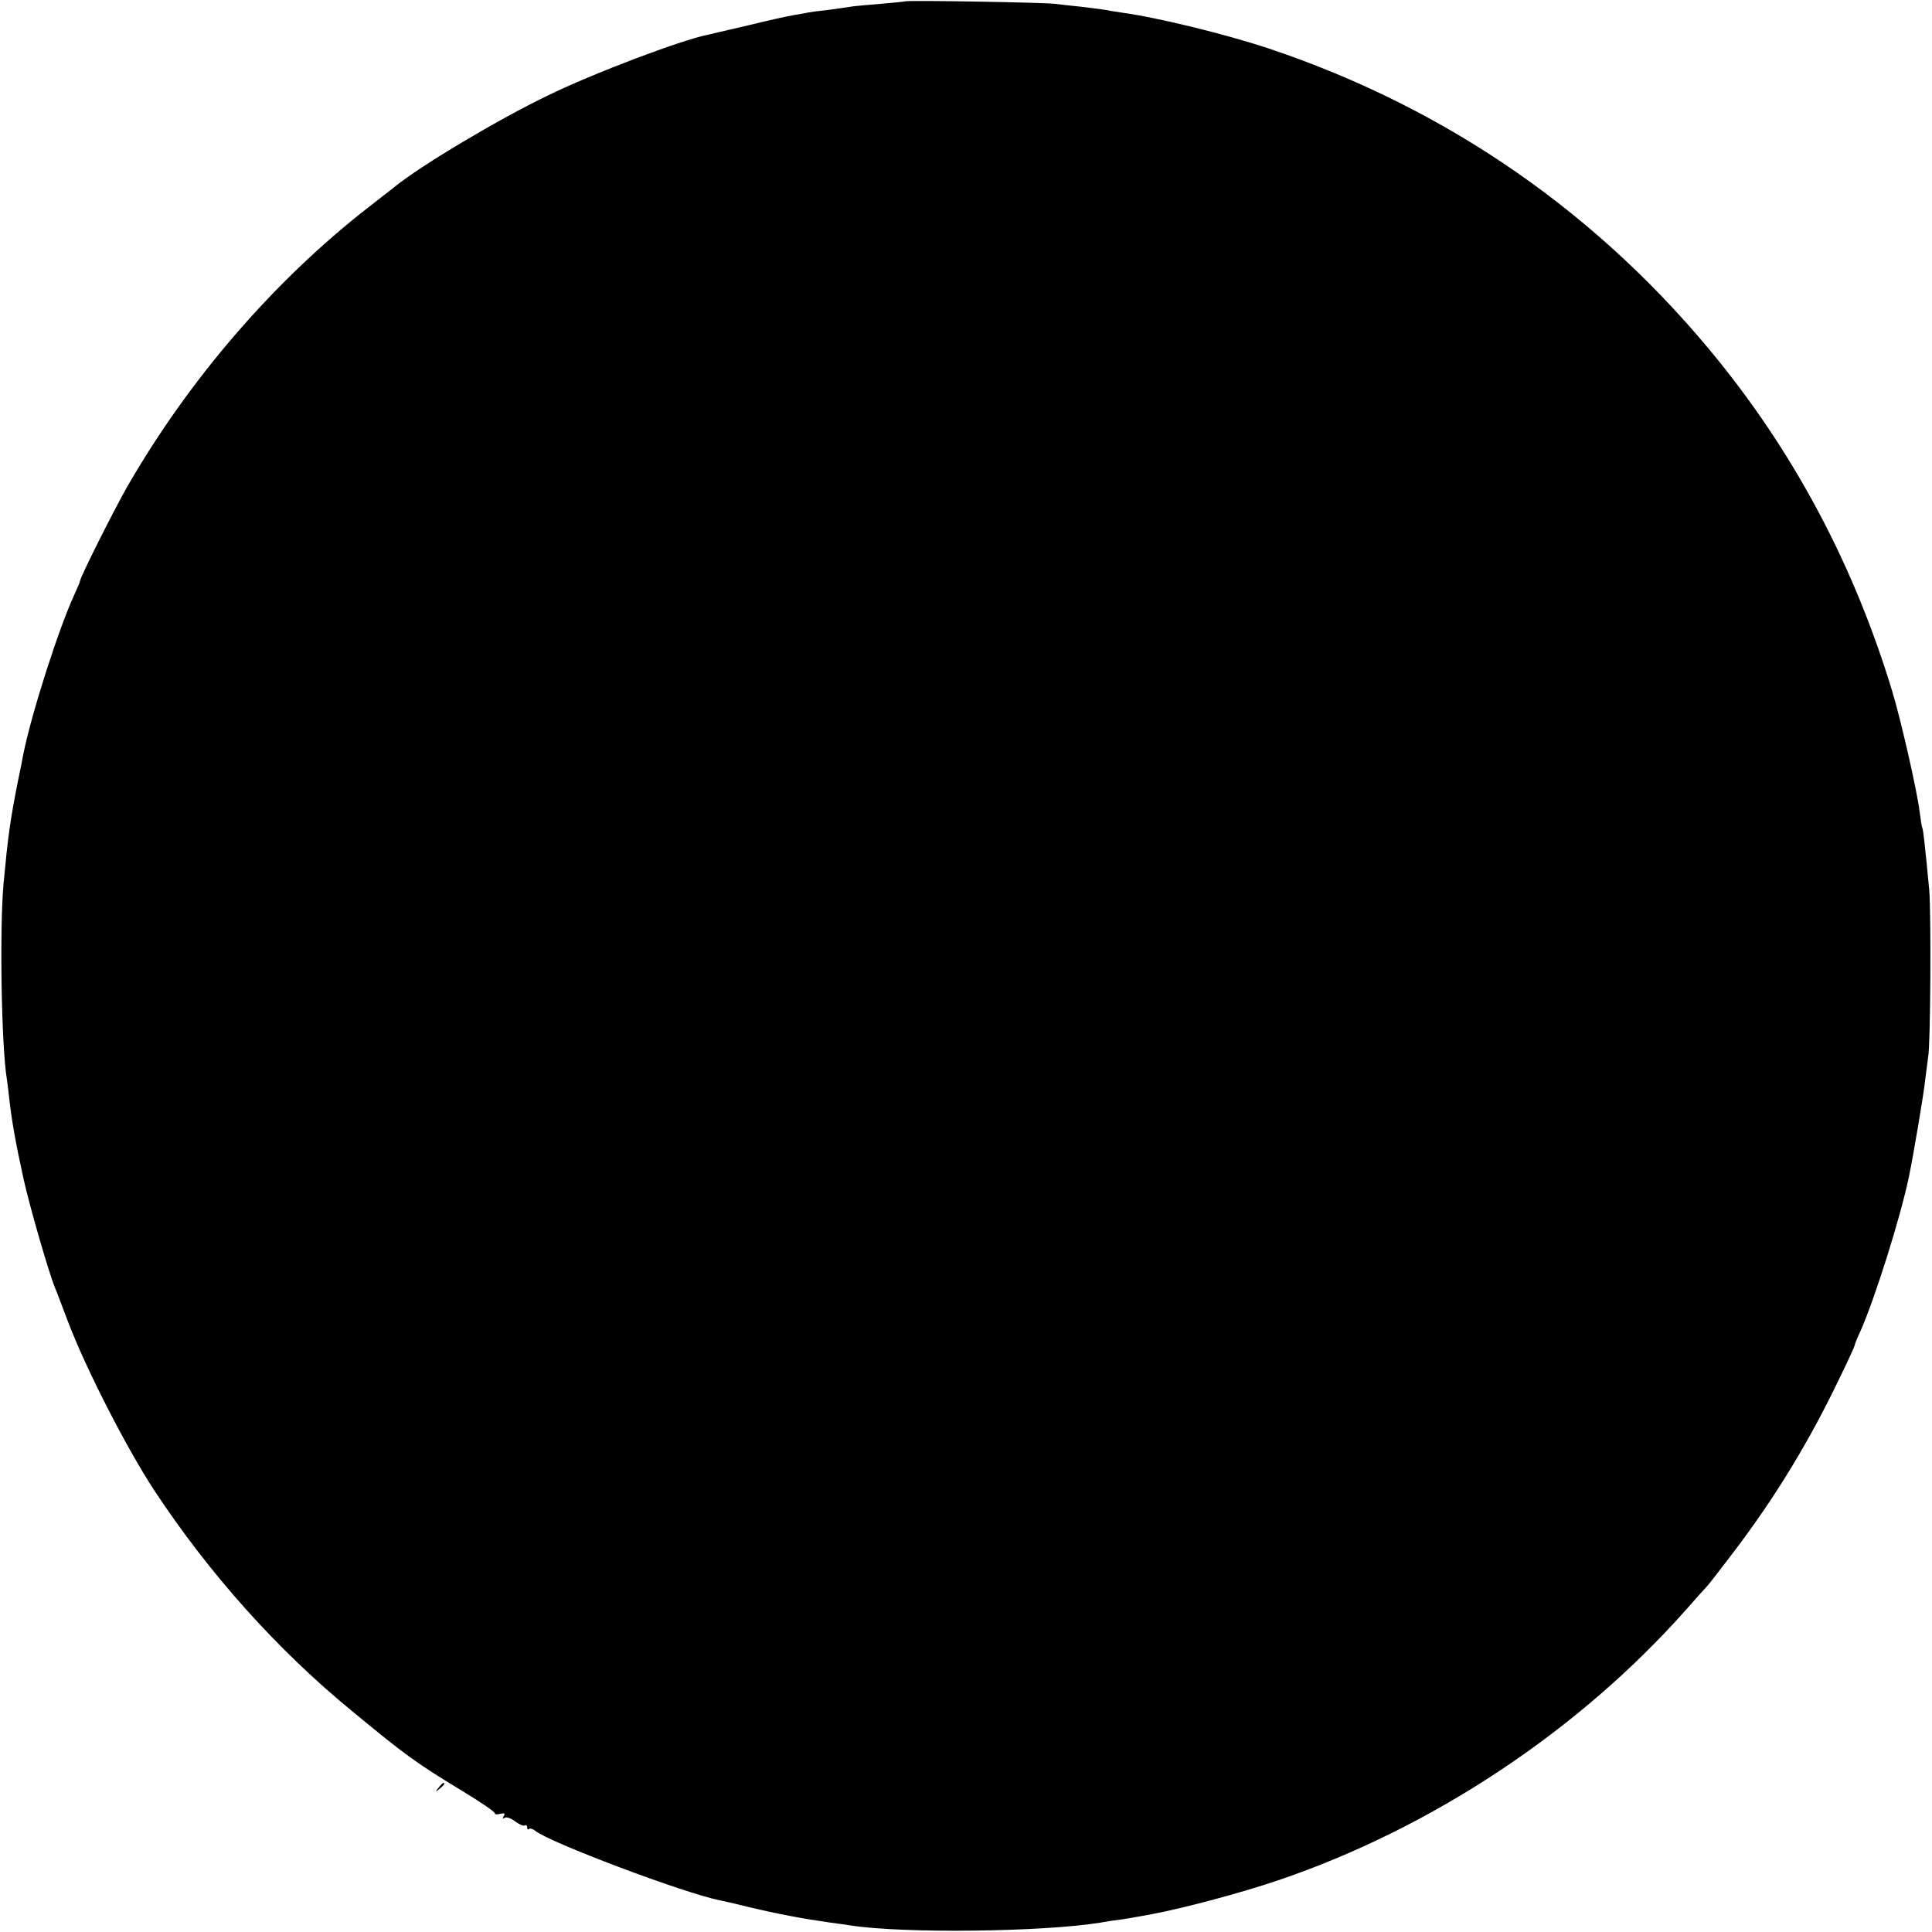 <?xml version="1.0" standalone="no"?>
<!DOCTYPE svg PUBLIC "-//W3C//DTD SVG 20010904//EN"
 "http://www.w3.org/TR/2001/REC-SVG-20010904/DTD/svg10.dtd">
<svg version="1.0" xmlns="http://www.w3.org/2000/svg"
 width="700pt" height="700pt" viewBox="0 0 700 700"
 preserveAspectRatio="xMidYMid meet">
<g transform="translate(0,700) scale(0.1,-0.1)"
fill="#000000" stroke="none">
<path d="M3278 6995 c-1 -1 -42 -5 -89 -9 -47 -4 -95 -8 -105 -10 -10 -2 -48
-7 -84 -12 -36 -4 -67 -8 -70 -9 -3 -1 -25 -5 -50 -9 -25 -4 -101 -21 -170
-38 -69 -16 -134 -31 -146 -34 -95 -19 -416 -140 -579 -220 -179 -86 -459
-253 -554 -330 -9 -7 -52 -41 -96 -75 -342 -266 -650 -623 -875 -1014 -47 -83
-170 -327 -170 -340 0 -3 -9 -24 -20 -48 -57 -123 -157 -435 -186 -582 -2 -11
-10 -54 -19 -95 -29 -147 -36 -200 -52 -370 -15 -165 -8 -592 12 -711 2 -13 6
-46 9 -74 9 -78 22 -152 51 -285 21 -96 91 -339 114 -395 5 -11 25 -65 46
-120 64 -170 213 -461 314 -615 200 -303 446 -578 717 -800 190 -157 232 -188
399 -289 66 -40 119 -76 118 -81 -1 -4 7 -5 19 -2 16 4 19 2 13 -8 -5 -9 -4
-11 4 -6 6 4 23 -2 37 -13 15 -11 30 -18 35 -15 5 3 9 0 9 -7 0 -7 3 -9 7 -6
3 4 13 1 22 -6 50 -42 539 -226 668 -252 10 -2 56 -12 103 -24 109 -26 200
-43 299 -57 25 -3 57 -8 71 -10 192 -30 697 -24 907 10 21 4 54 9 73 11 19 3
46 7 60 10 14 2 39 7 55 10 121 23 322 77 455 122 558 189 1090 542 1480 982
36 41 70 79 76 85 6 6 48 61 94 121 152 200 276 403 388 638 29 59 52 110 52
113 0 3 8 24 19 47 53 118 147 417 177 562 17 81 54 301 59 350 4 33 9 71 11
85 9 47 11 525 4 605 -16 169 -22 220 -25 225 -2 3 -6 30 -10 60 -9 75 -69
337 -99 435 -135 446 -345 845 -627 1195 -429 532 -983 917 -1631 1134 -156
52 -409 114 -538 131 -19 3 -46 7 -60 10 -13 2 -52 7 -86 11 -33 3 -74 8 -90
10 -33 5 -540 14 -546 9z"/>
<path d="M1589 523 c-13 -16 -12 -17 4 -4 16 13 21 21 13 21 -2 0 -10 -8 -17
-17z"/>
</g>
</svg>
